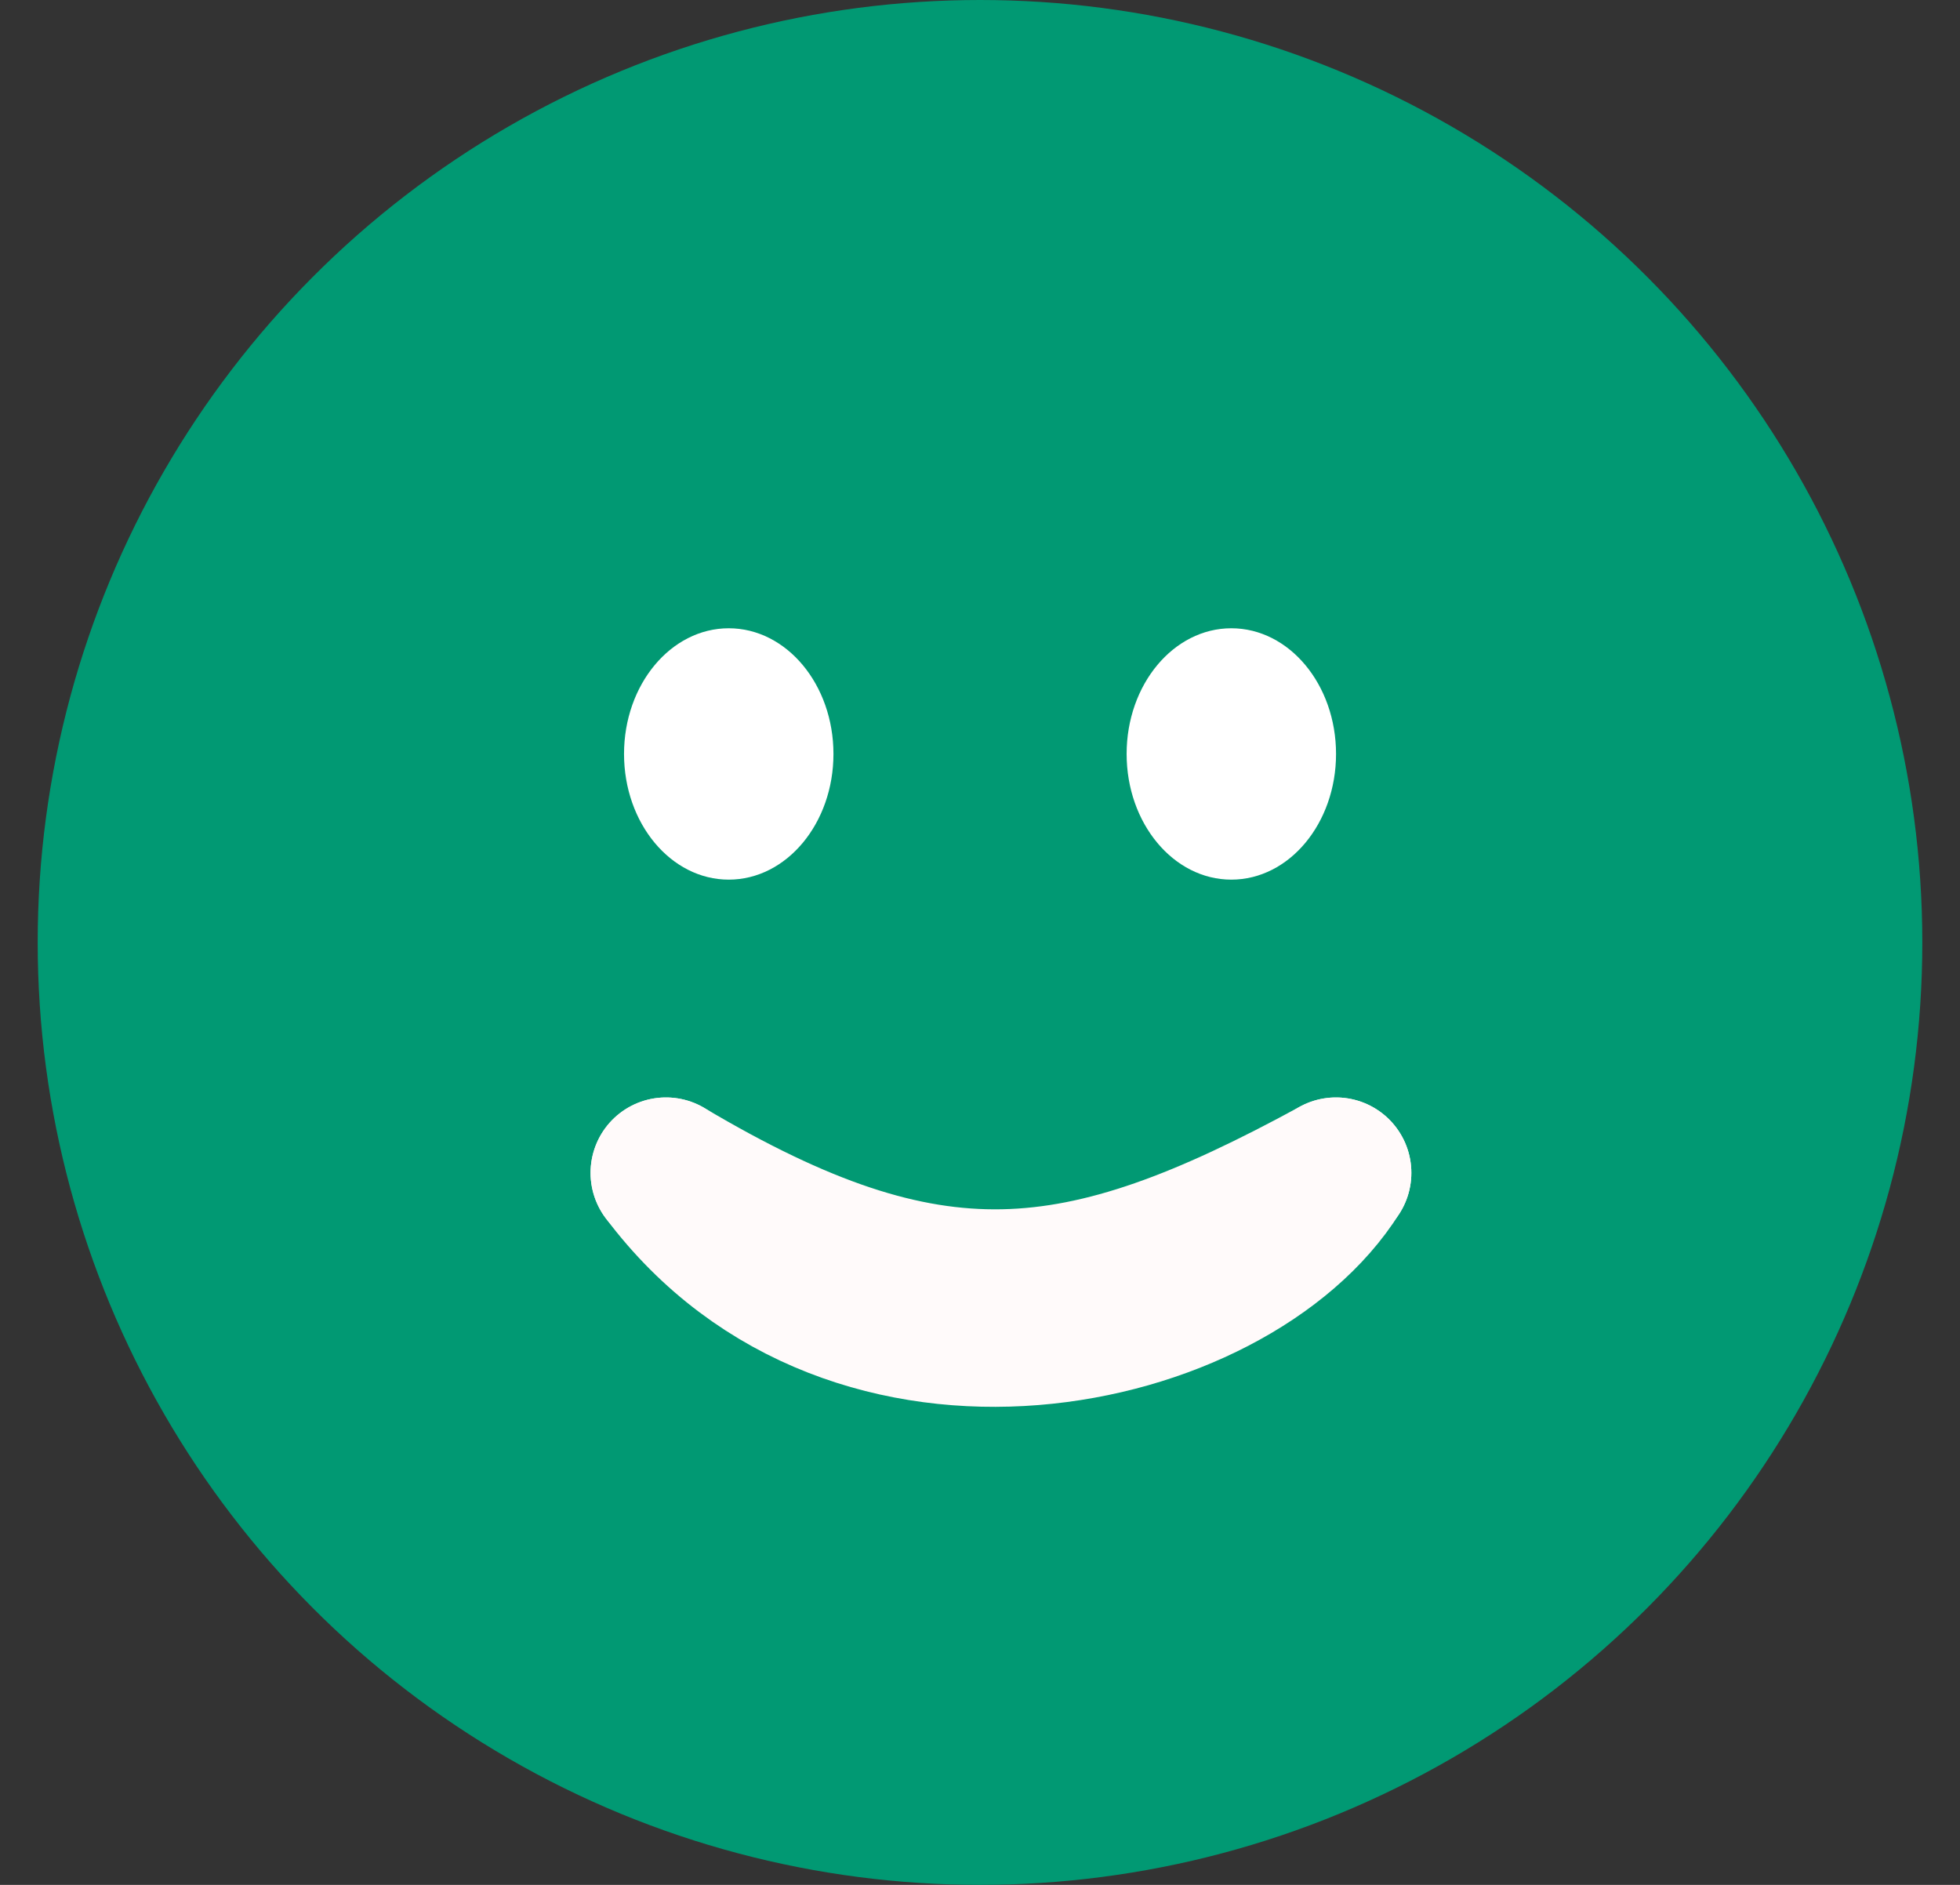 <svg width="26" height="25" viewBox="0 0 26 25" fill="none" xmlns="http://www.w3.org/2000/svg">
<rect x="0" y="0" width="26" height="25" fill="#333333" stroke="none"/>
<g clip-path="url(#clip0_153_593)">
<circle cx="13" cy="12.5" r="12.5" fill="#019973"/>
<ellipse cx="9.667" cy="10" rx="1.389" ry="1.667" fill="white"/>
<ellipse cx="16.334" cy="10" rx="1.389" ry="1.667" fill="white"/>
<path d="M8.834 15.556C11.334 18.889 16.334 17.778 17.722 15.556" stroke="#FFFAFA" stroke-width="2" stroke-linecap="round"/>
<path d="M8.834 15.556C12.354 17.643 14.295 17.423 17.722 15.556" stroke="#FFFAFA" stroke-width="2" stroke-linecap="round"/>
</g>
<defs>
<clipPath id="clip0_153_593">
<rect width="25" height="25" fill="white" transform="translate(0.5)"/>
</clipPath>
</defs>
</svg>
